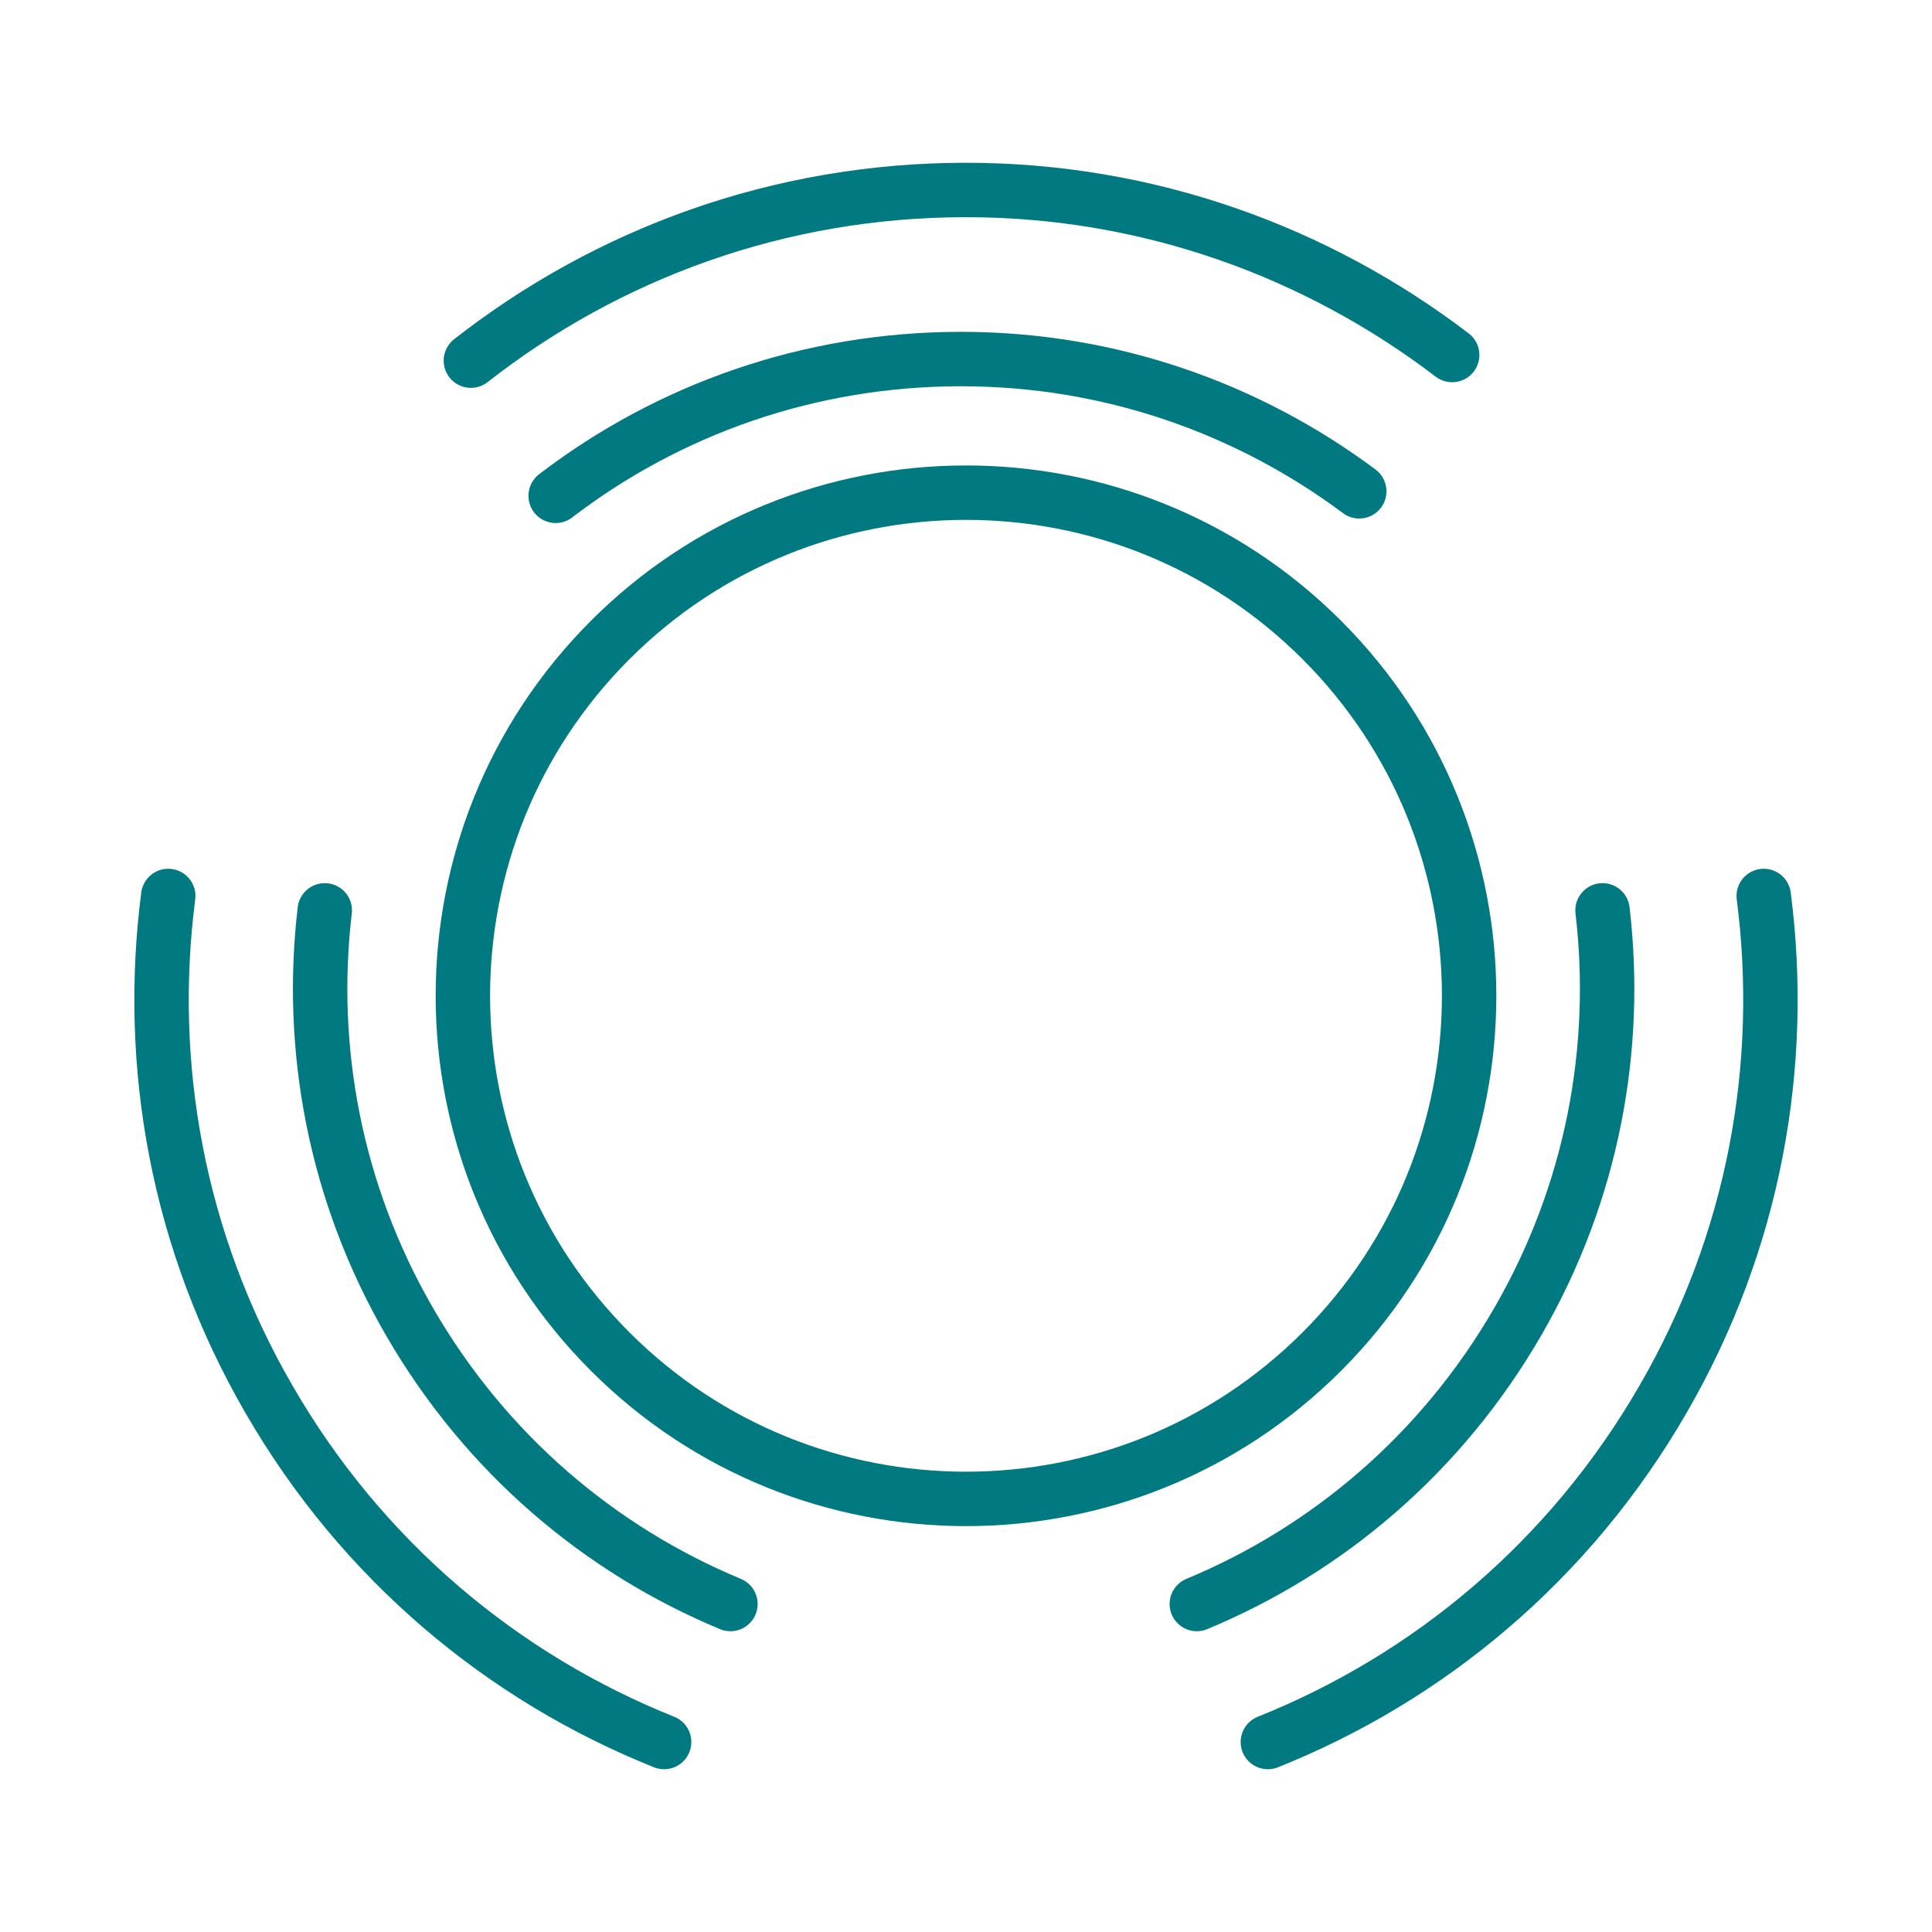 <svg width="226" height="226" viewBox="0 0 226 226" fill="none" xmlns="http://www.w3.org/2000/svg">
<path d="M154.622 74.862C177.598 97.839 177.598 135.129 154.622 158.105C131.645 181.082 94.355 181.082 71.378 158.105C48.401 135.129 48.401 97.839 71.378 74.862C94.355 51.886 131.645 51.886 154.622 74.862Z" stroke="#007A80" stroke-width="6.366" stroke-linecap="round" stroke-linejoin="round"/>
<path d="M77.686 203.777C58.853 196.243 42.374 182.589 31.45 163.662C20.715 145.111 17.137 124.488 19.68 104.808" stroke="#007A80" stroke-width="6.366" stroke-linecap="round" stroke-linejoin="round"/>
<path d="M55.082 42.187C71.09 29.662 91.148 22.223 112.994 22.223C134.37 22.223 154.051 29.474 169.871 41.527" stroke="#007A80" stroke-width="6.366" stroke-linecap="round" stroke-linejoin="round"/>
<path d="M65 58C78.109 47.962 94.534 42 112.424 42C129.929 42 146.045 47.811 159 57.472" stroke="#007A80" stroke-width="6.366" stroke-linecap="round" stroke-linejoin="round"/>
<path d="M85.445 187.632C70.198 181.298 56.822 170.055 47.877 154.562C39.125 139.403 36.099 122.54 37.988 106.49" stroke="#007A80" stroke-width="6.366" stroke-linecap="round" stroke-linejoin="round"/>
<path d="M140 187.632C155.248 181.298 168.623 170.055 177.568 154.562C186.321 139.403 189.346 122.54 187.458 106.49" stroke="#007A80" stroke-width="6.366" stroke-linecap="round" stroke-linejoin="round"/>
<path d="M148.311 203.777C167.144 196.243 183.623 182.589 194.546 163.662C205.281 145.111 208.86 124.488 206.317 104.808" stroke="#007A80" stroke-width="6.366" stroke-linecap="round" stroke-linejoin="round"/>
</svg>
